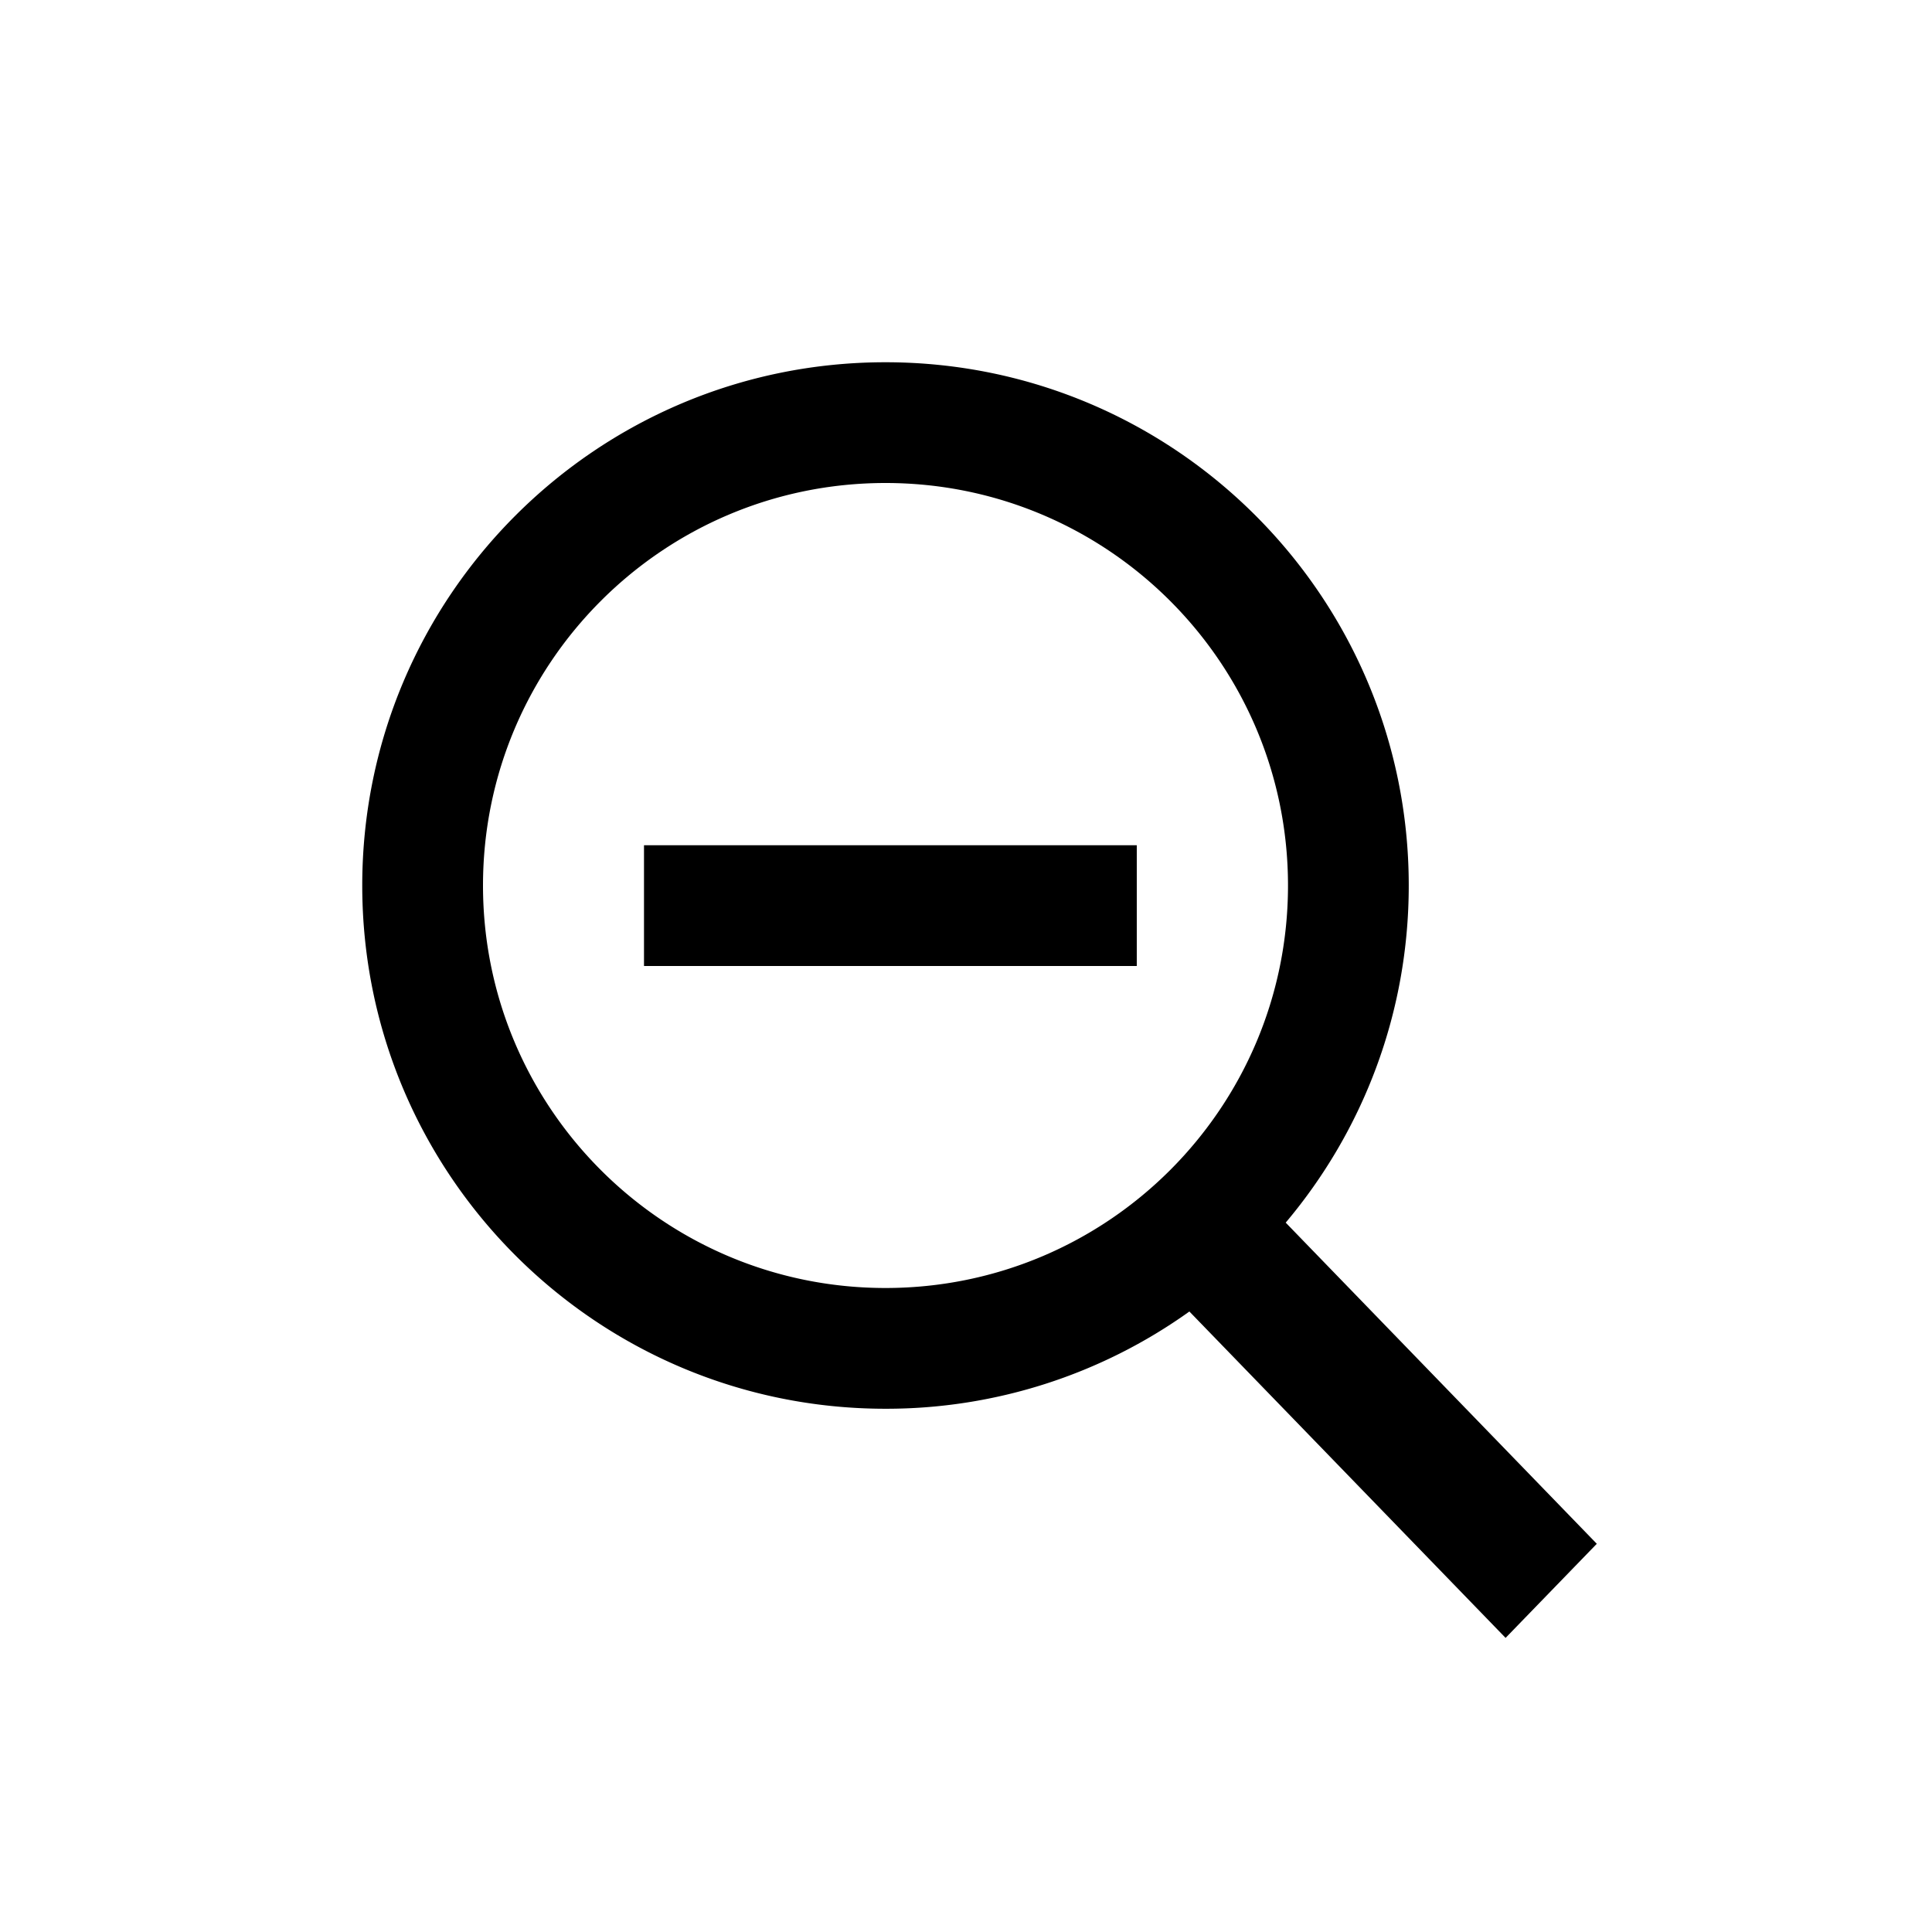 <svg xmlns="http://www.w3.org/2000/svg" viewBox="0 0 1024 1024" version="1.1"><path d="M469.333 192c153.173 0 277.333 124.16 277.333 277.333 0 68.053-24.533 130.411-65.216 178.688l164.885 170.219-48.341 49.877-167.595-172.992A276.053 276.053 0 0 1 469.333 746.667c-153.173 0-277.333-124.16-277.333-277.333S316.16 192 469.333 192z m0 64c-117.824 0-213.333 95.509-213.333 213.333s95.509 213.333 213.333 213.333 213.333-95.509 213.333-213.333-95.509-213.333-213.333-213.333z m133.184 192v64H341.333v-64h261.184z" p-id="26515"></path></svg>